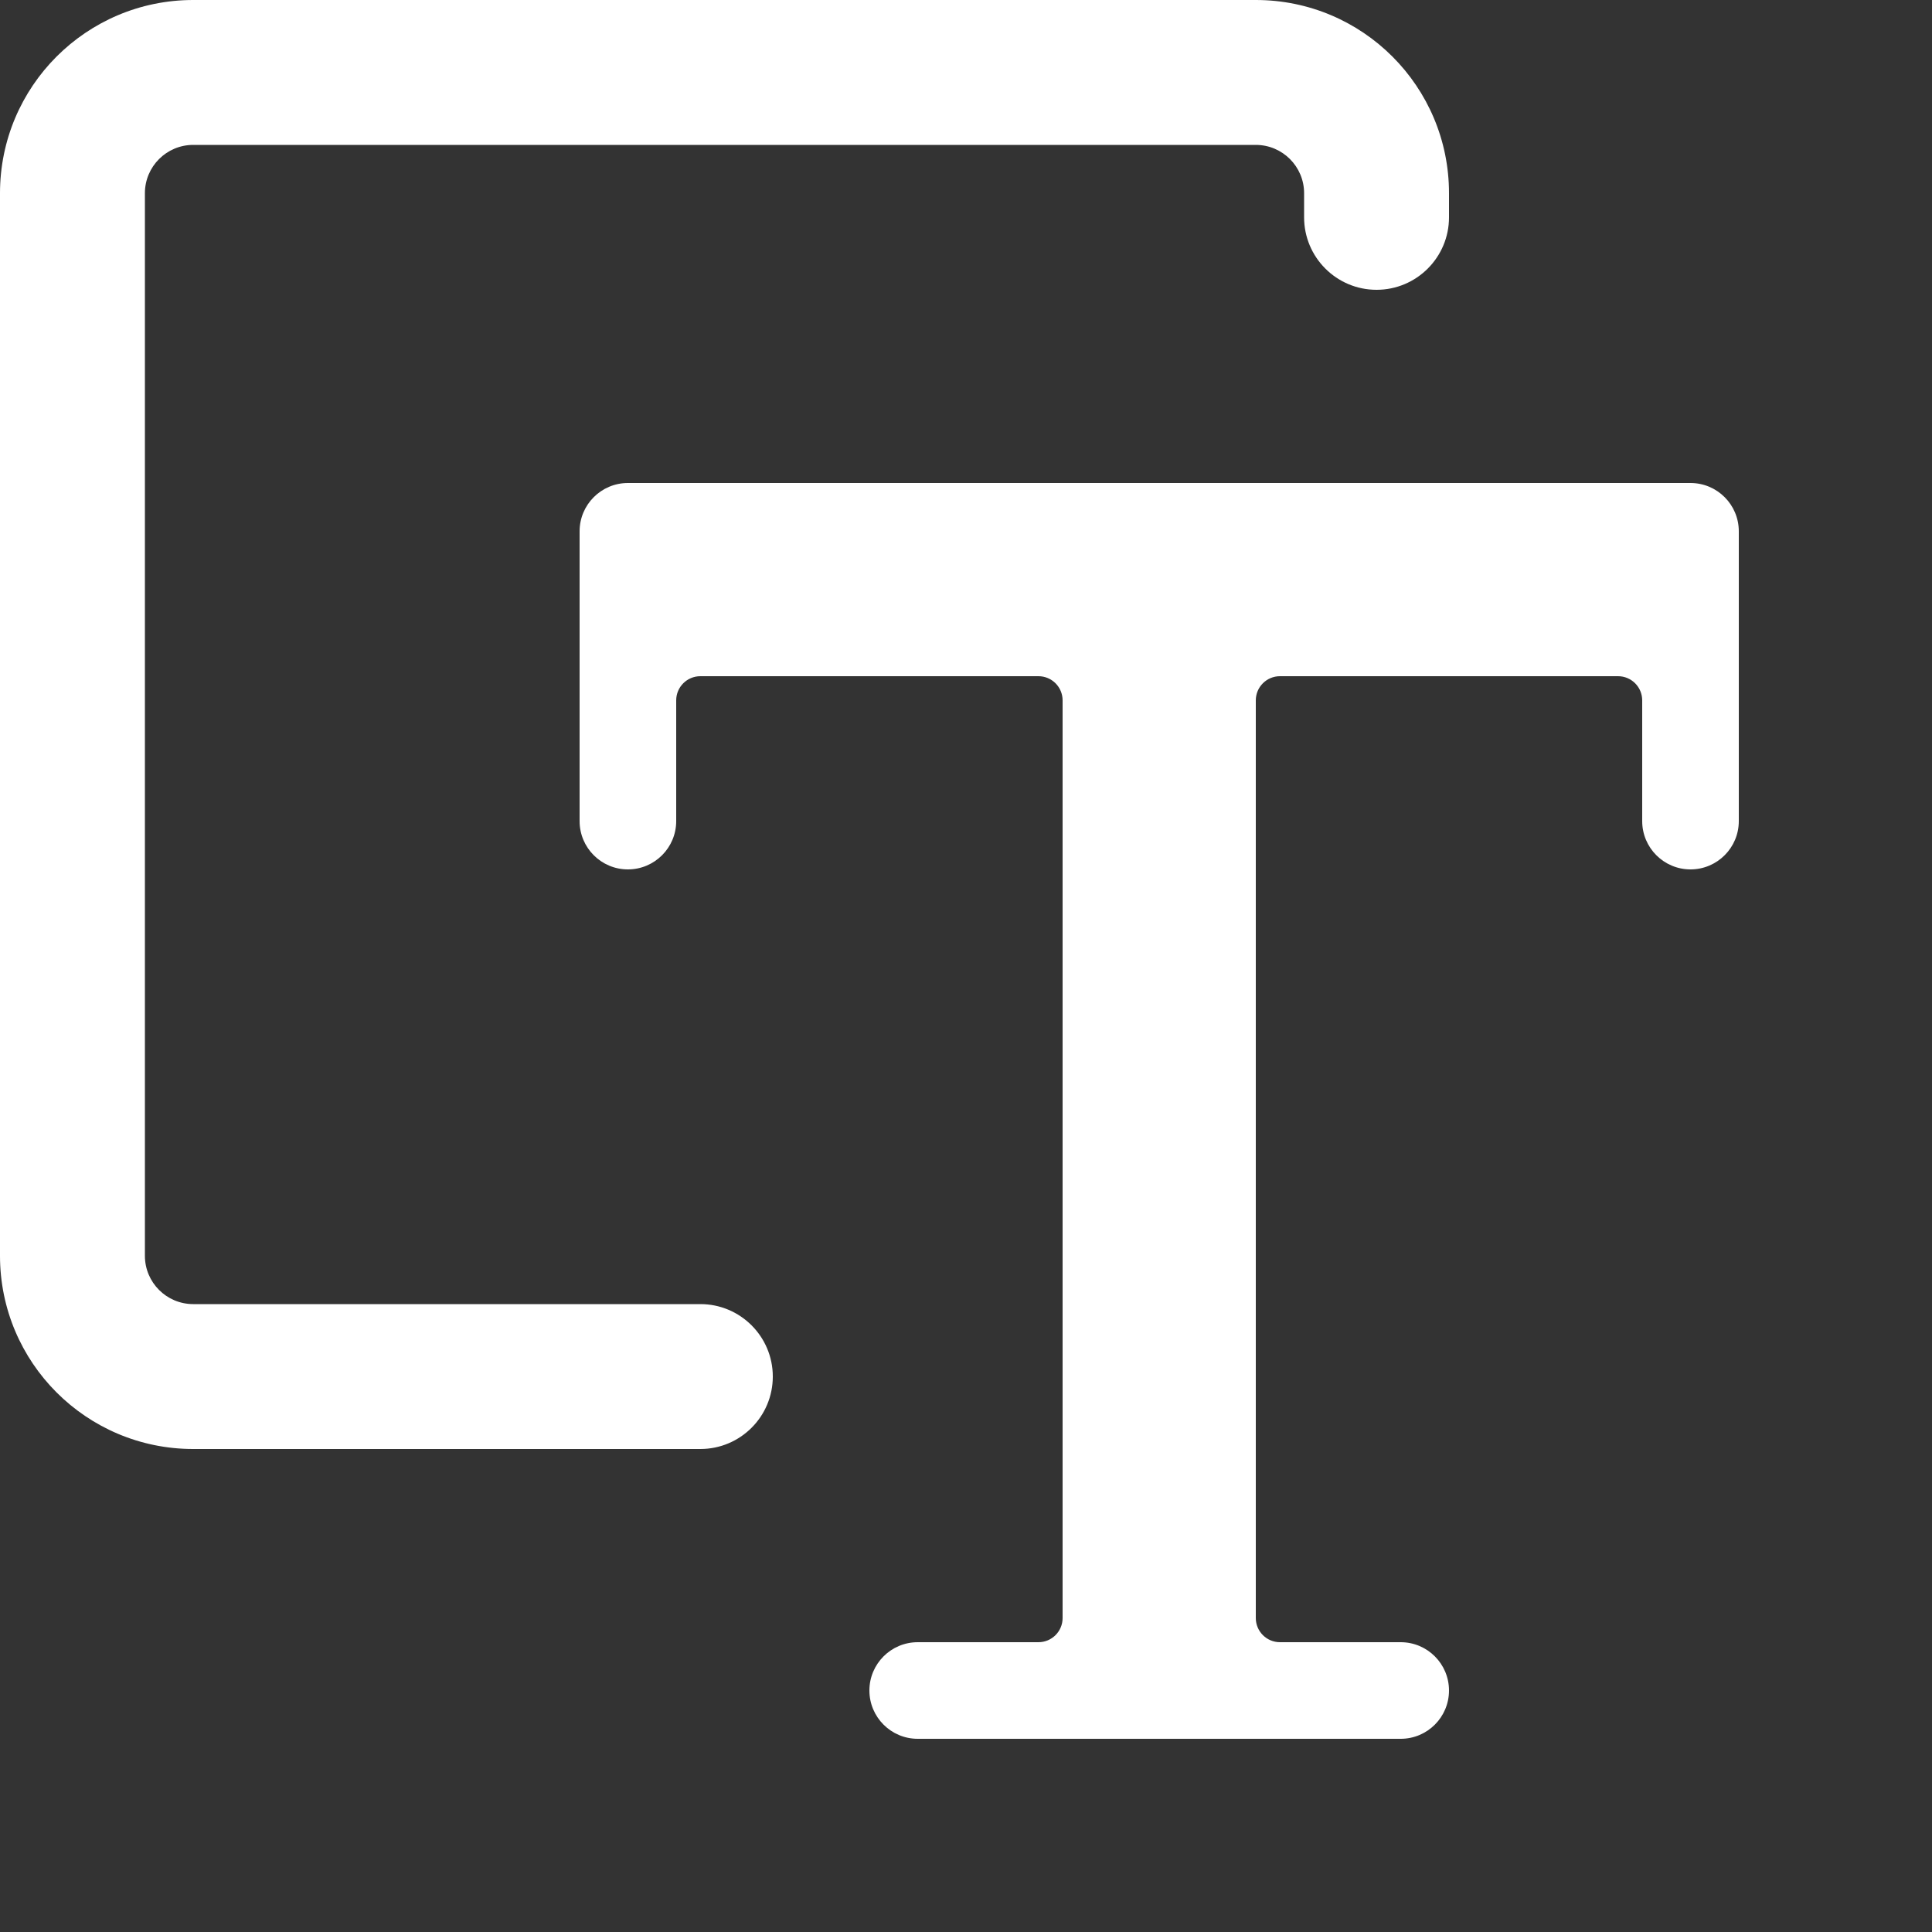 <svg width="20" height="20" viewBox="0 0 20 20" fill="none" xmlns="http://www.w3.org/2000/svg">
<rect x="0" y="0" width="20" height="20" fill="#333333" stroke="none"/>
<path d="M13 1.5H2C1.724 1.5 1.5 1.724 1.5 2V13C1.5 13.276 1.724 13.5 2 13.5H7.25C7.664 13.5 8 13.836 8 14.25C8 14.664 7.664 15 7.25 15H2C0.895 15 0 14.105 0 13V2C0 0.895 0.895 0 2 0H13C14.105 0 15 0.895 15 2V2.25C15 2.664 14.664 3 14.25 3C13.836 3 13.5 2.664 13.5 2.25V2C13.5 1.724 13.276 1.5 13 1.5Z" fill="white"/>
<path d="M6.5 5C6.224 5 6 5.224 6 5.5V8.5C6 8.776 6.224 9 6.5 9C6.776 9 7 8.776 7 8.5V7.25C7 7.112 7.112 7 7.25 7H10.75C10.888 7 11 7.112 11 7.25V16.75C11 16.888 10.888 17 10.75 17H9.5C9.224 17 9 17.224 9 17.5C9 17.776 9.224 18 9.5 18H14.5C14.776 18 15 17.776 15 17.5C15 17.224 14.776 17 14.5 17H13.25C13.112 17 13 16.888 13 16.75V7.25C13 7.112 13.112 7 13.25 7H16.75C16.888 7 17 7.112 17 7.25V8.5C17 8.776 17.224 9 17.5 9C17.776 9 18 8.776 18 8.5V5.5C18 5.224 17.776 5 17.5 5H6.5Z" fill="white"/>
</svg>
